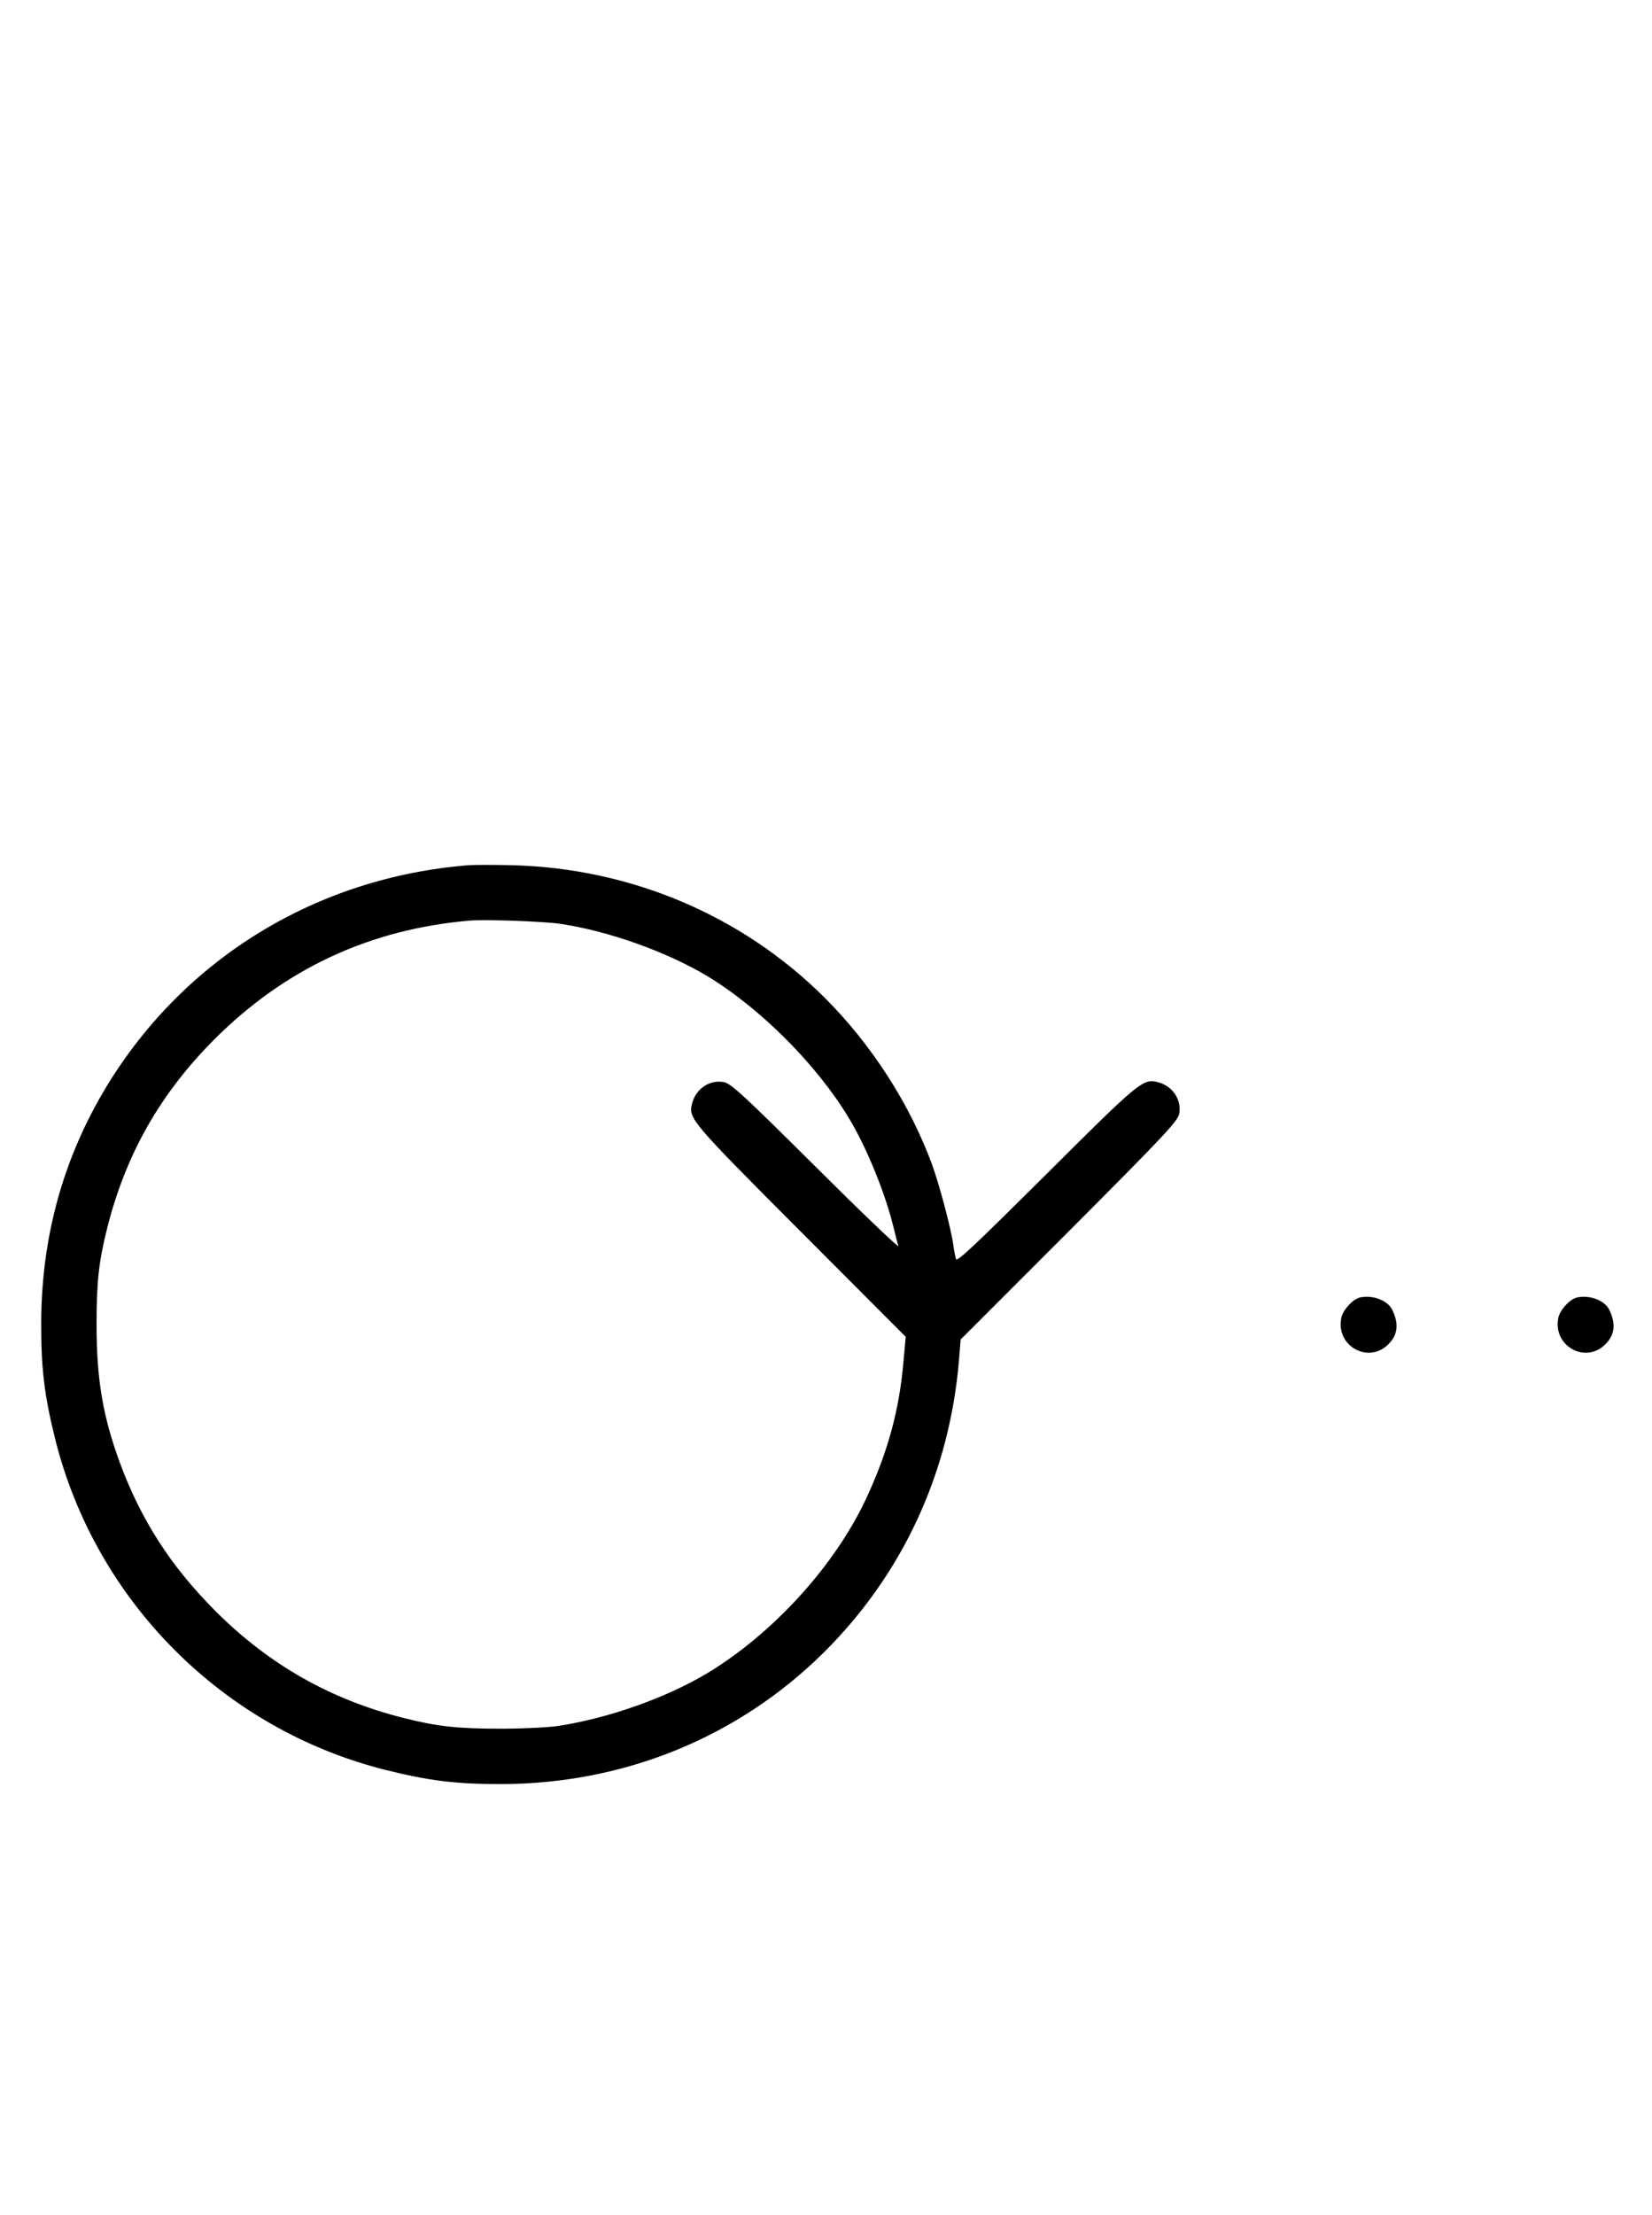 <?xml version="1.0" standalone="no"?>
<!DOCTYPE svg PUBLIC "-//W3C//DTD SVG 20010904//EN"
 "http://www.w3.org/TR/2001/REC-SVG-20010904/DTD/svg10.dtd">
<svg version="1.0" xmlns="http://www.w3.org/2000/svg"
 width="746pt" height="1000pt" viewBox="0 0 746 1000"
 preserveAspectRatio="xMidYMid meet">
<g transform="translate(0,1000) scale(0.1,-0.1)"
fill="#000000" stroke="none">
<path d="M2115 6094 c-684 -55 -1279 -418 -1631 -994 -199 -327 -298 -686
-298 -1080 0 -204 15 -323 64 -520 184 -731 759 -1306 1490 -1490 197 -49 316
-64 520 -64 557 0 1074 211 1461 595 354 352 565 806 609 1312 l8 100 491 491
c425 426 491 496 496 528 12 64 -31 127 -98 143 -65 17 -85 0 -503 -417 -318
-316 -403 -397 -407 -382 -3 11 -9 39 -12 64 -11 77 -63 271 -95 360 -101 276
-275 546 -489 759 -372 369 -872 581 -1407 595 -82 2 -171 2 -199 0z m418
-265 c215 -32 478 -126 660 -235 240 -145 495 -400 640 -641 78 -129 159 -326
198 -478 11 -44 22 -89 26 -100 3 -11 -165 150 -373 357 -326 324 -384 378
-416 383 -64 12 -127 -31 -143 -98 -17 -66 -4 -81 491 -577 l474 -475 -10
-110 c-19 -222 -71 -411 -170 -623 -142 -302 -420 -607 -717 -786 -184 -110
-440 -201 -668 -237 -44 -7 -163 -13 -265 -13 -195 0 -285 10 -440 49 -327 83
-601 238 -841 476 -207 206 -342 416 -439 679 -76 209 -104 374 -104 620 0
195 10 285 49 440 84 331 239 604 485 850 318 317 699 495 1150 534 73 6 334
-3 413 -15z"/>
<path d="M6143 4143 c-33 -6 -79 -57 -86 -92 -26 -127 122 -210 212 -120 43
42 49 93 18 156 -20 42 -87 68 -144 56z"/>
<path d="M7123 4143 c-33 -6 -79 -57 -86 -92 -26 -127 122 -210 212 -120 43
42 49 93 18 156 -20 42 -87 68 -144 56z"/>
</g>
</svg>
